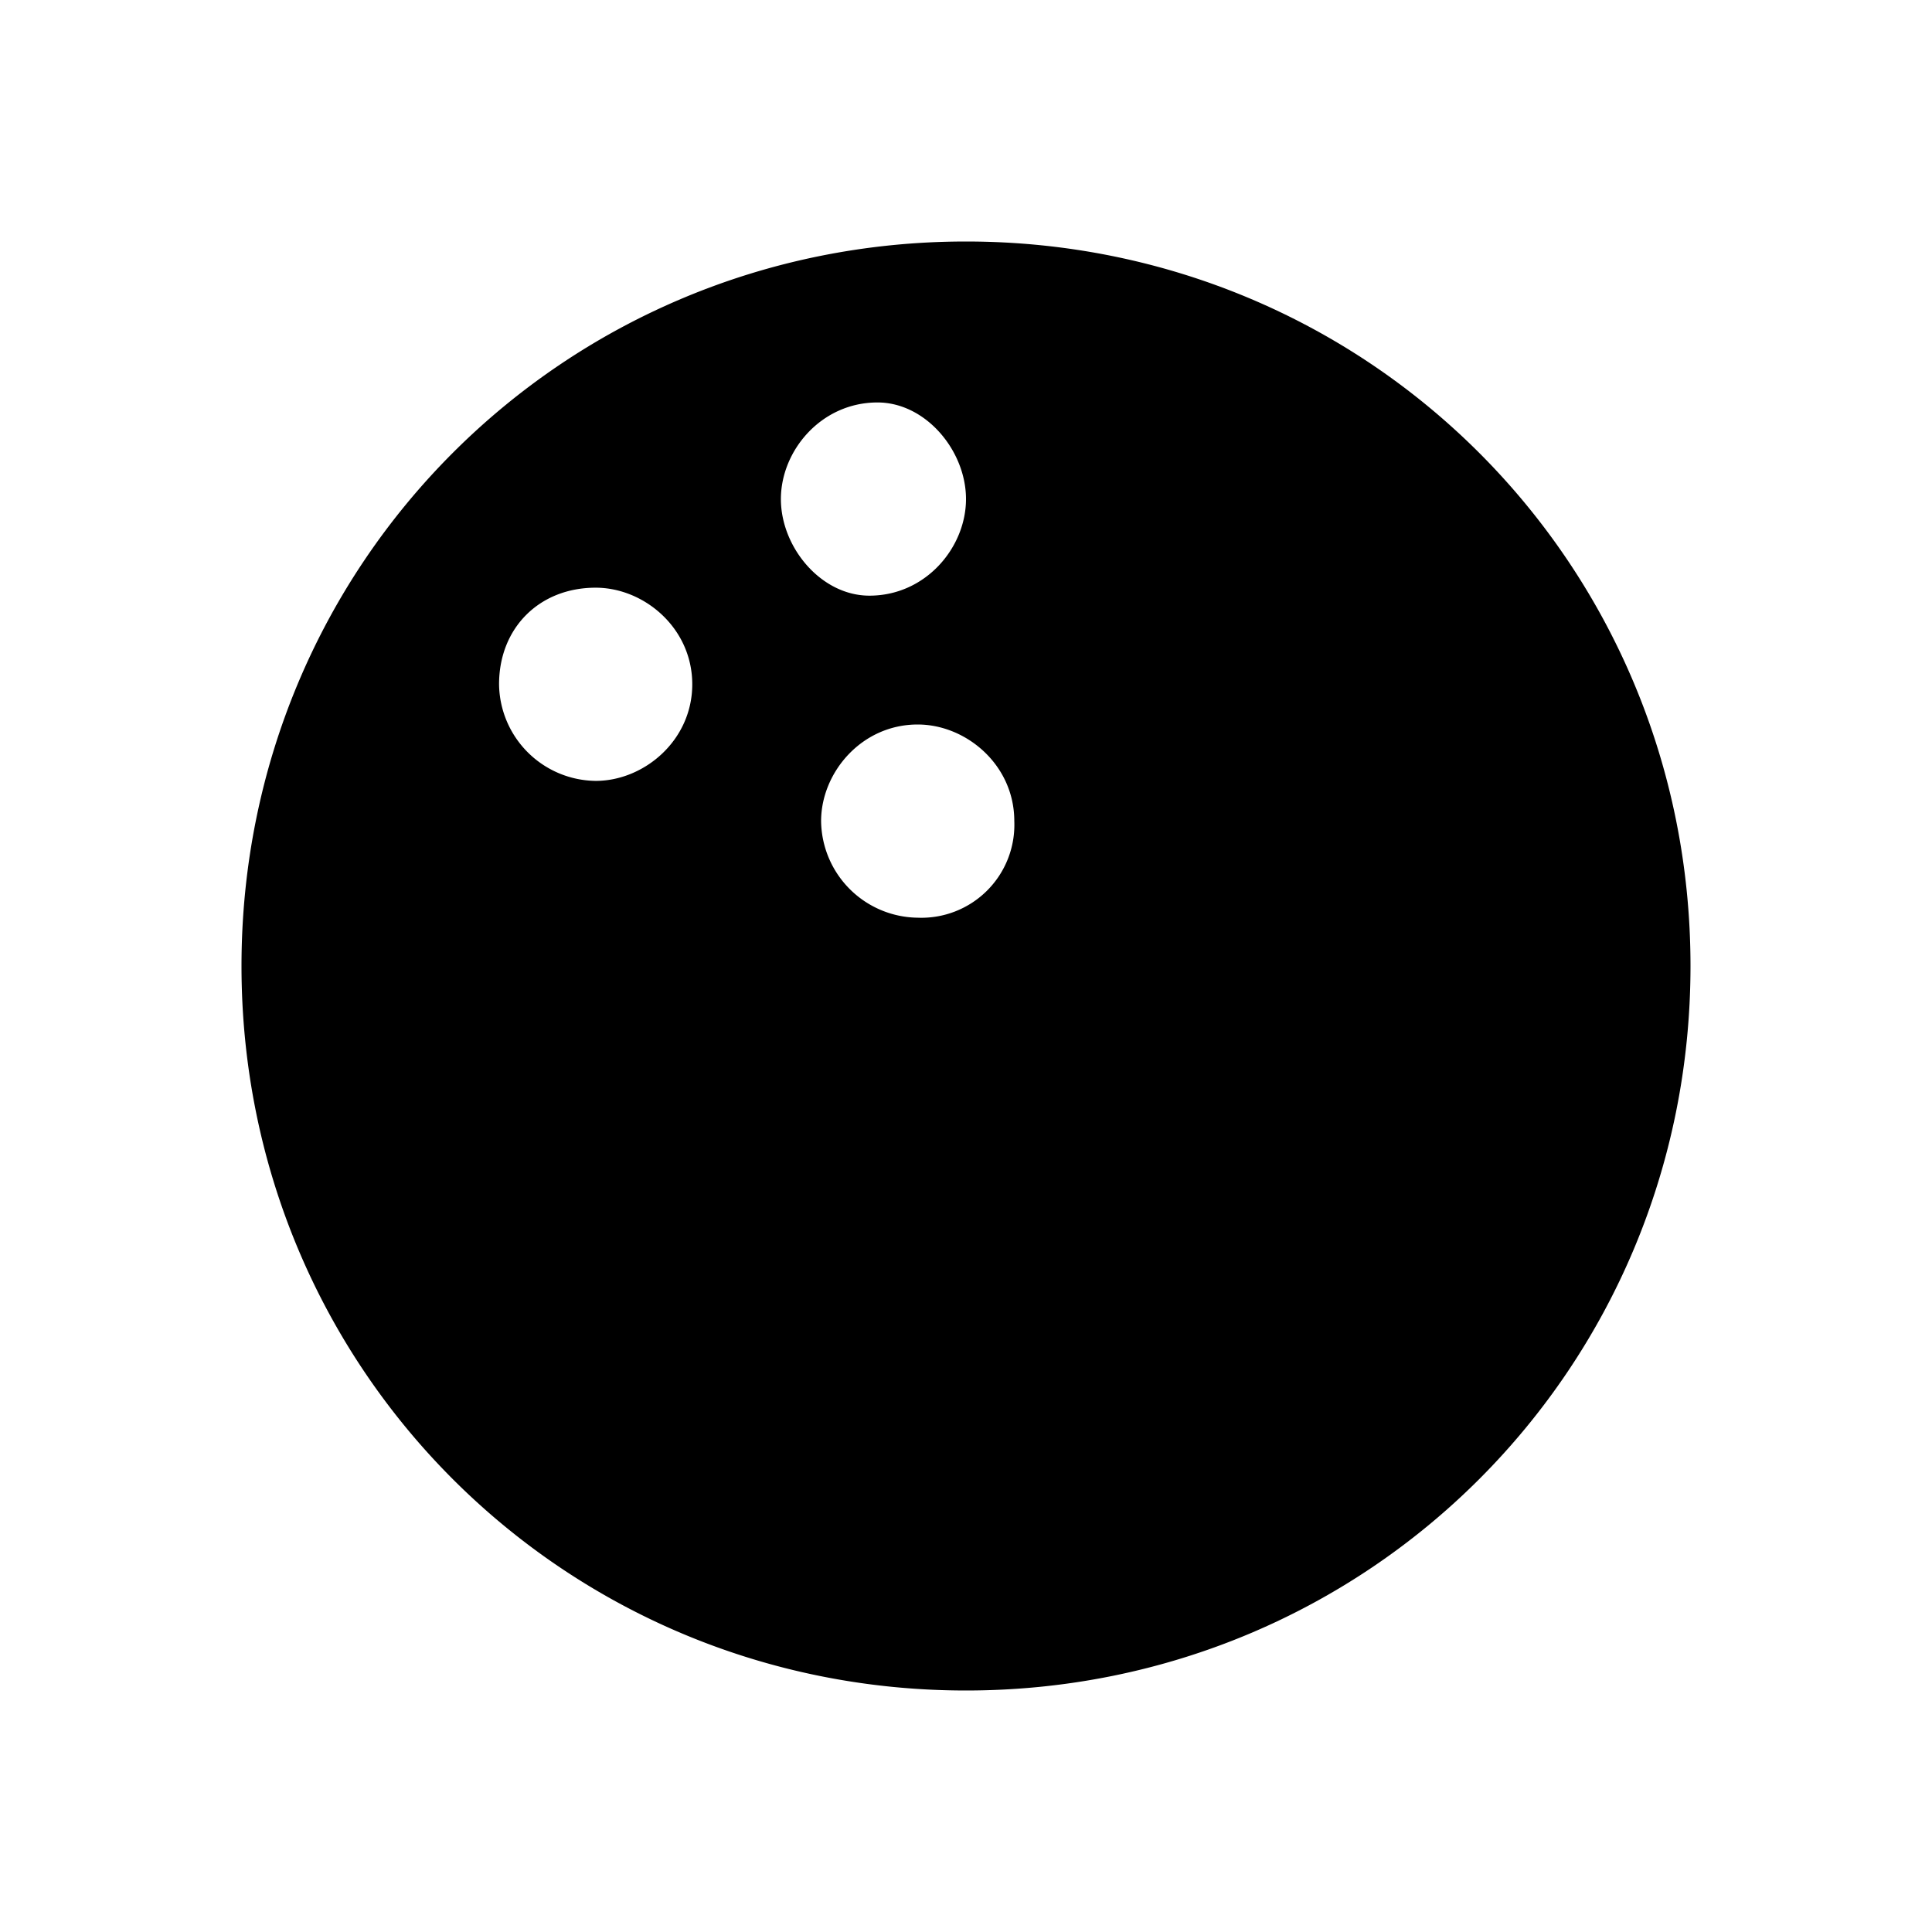 <svg xmlns="http://www.w3.org/2000/svg" width="100%" height="100%" fill="currentColor" class="s-icon s-icon-sport-bowling" viewBox="0 0 16 16">
  <path fill-rule="evenodd" d="M8 2C4.667 2 2 4.667 2 8s2.667 6 6 6 6-2.667 6-6-2.667-6-6-6ZM4.933 6.467a.81.81 0 0 1-.8-.8c0-.467.334-.8.8-.8.4 0 .8.333.8.8 0 .466-.4.8-.8.8Zm1.534-2.334c0-.4.333-.8.8-.8.4 0 .733.4.733.8s-.333.8-.8.8c-.4 0-.733-.4-.733-.8ZM7.6 7.6a.81.81 0 0 1-.8-.8c0-.4.333-.8.8-.8.4 0 .8.333.8.8a.77.77 0 0 1-.8.8Z"/>
</svg>